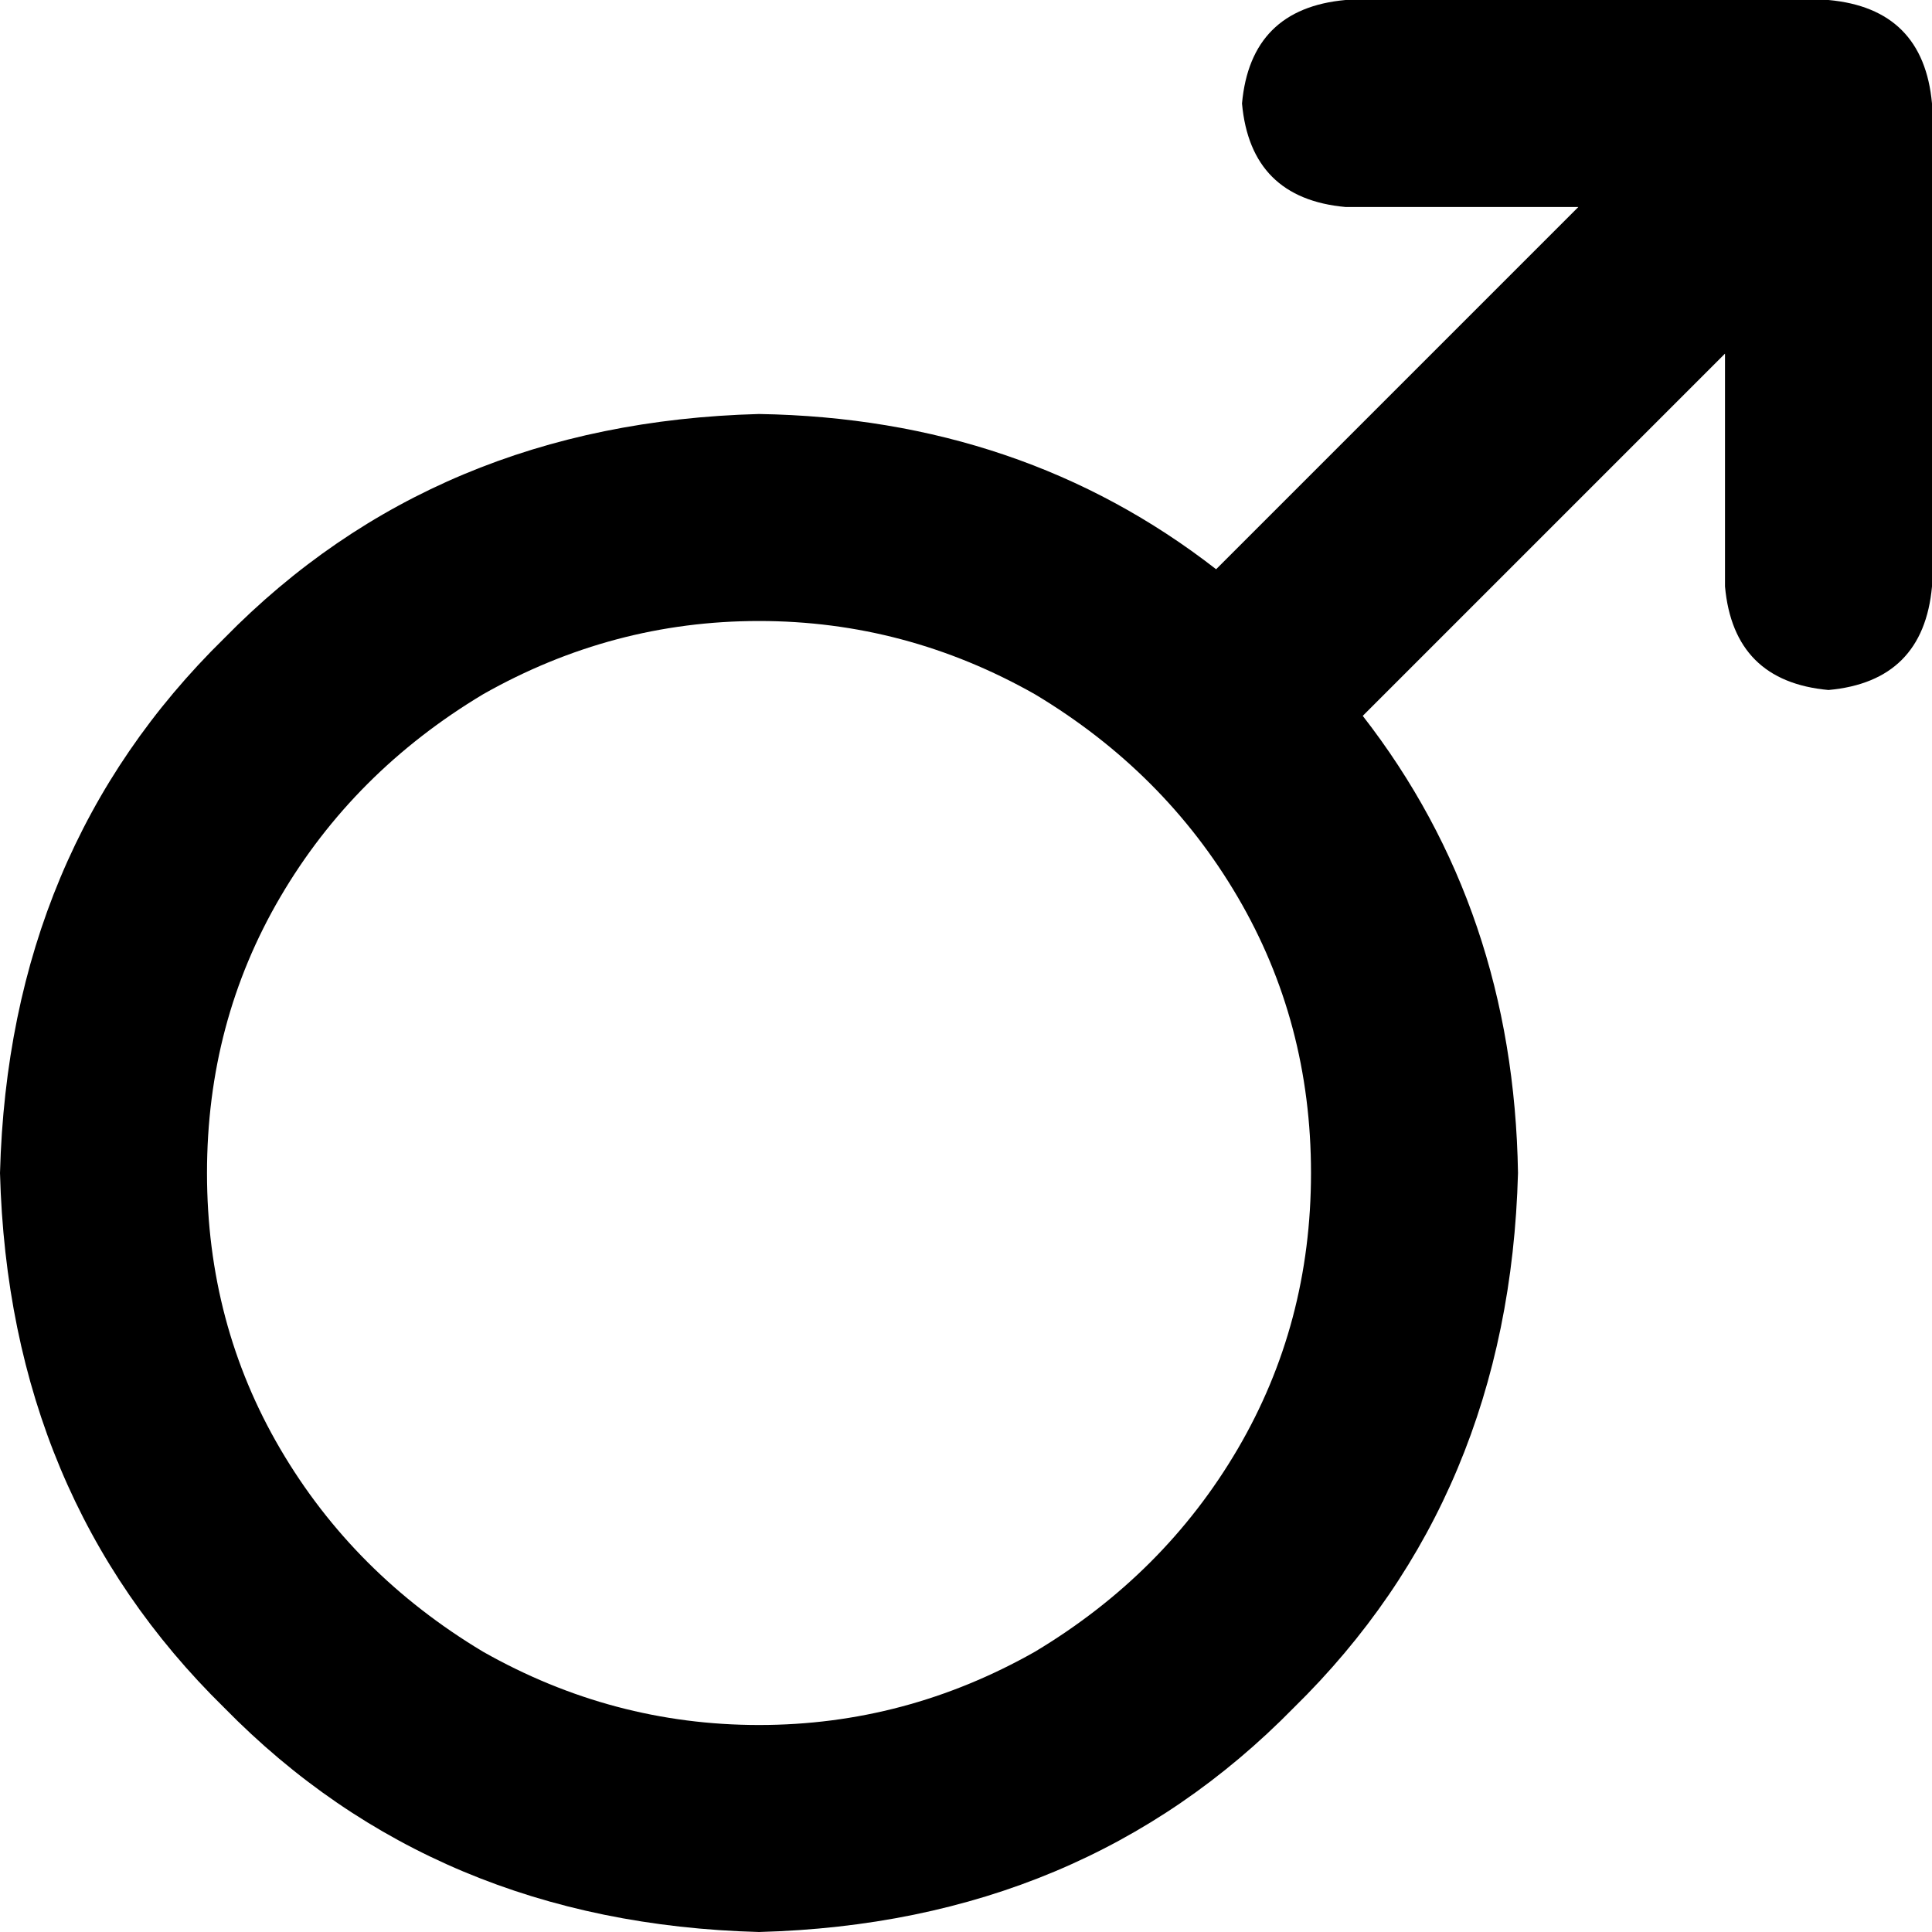 <svg viewBox="0 0 448 448">
  <path
    d="M 312 0 Q 290 2 288 24 Q 290 46 312 48 L 366 48 L 282 132 Q 237 97 176 96 Q 101 98 52 148 Q 2 197 0 272 Q 2 347 52 396 Q 101 446 176 448 Q 251 446 300 396 Q 350 347 352 272 Q 351 211 316 166 L 400 82 L 400 136 Q 402 158 424 160 Q 446 158 448 136 L 448 24 Q 446 2 424 0 L 312 0 L 312 0 Z M 48 272 Q 48 237 65 208 L 65 208 Q 82 179 112 161 Q 142 144 176 144 Q 210 144 240 161 Q 270 179 287 208 Q 304 237 304 272 Q 304 307 287 336 Q 270 365 240 383 Q 210 400 176 400 Q 142 400 112 383 Q 82 365 65 336 Q 48 307 48 272 L 48 272 Z"
  />
</svg>